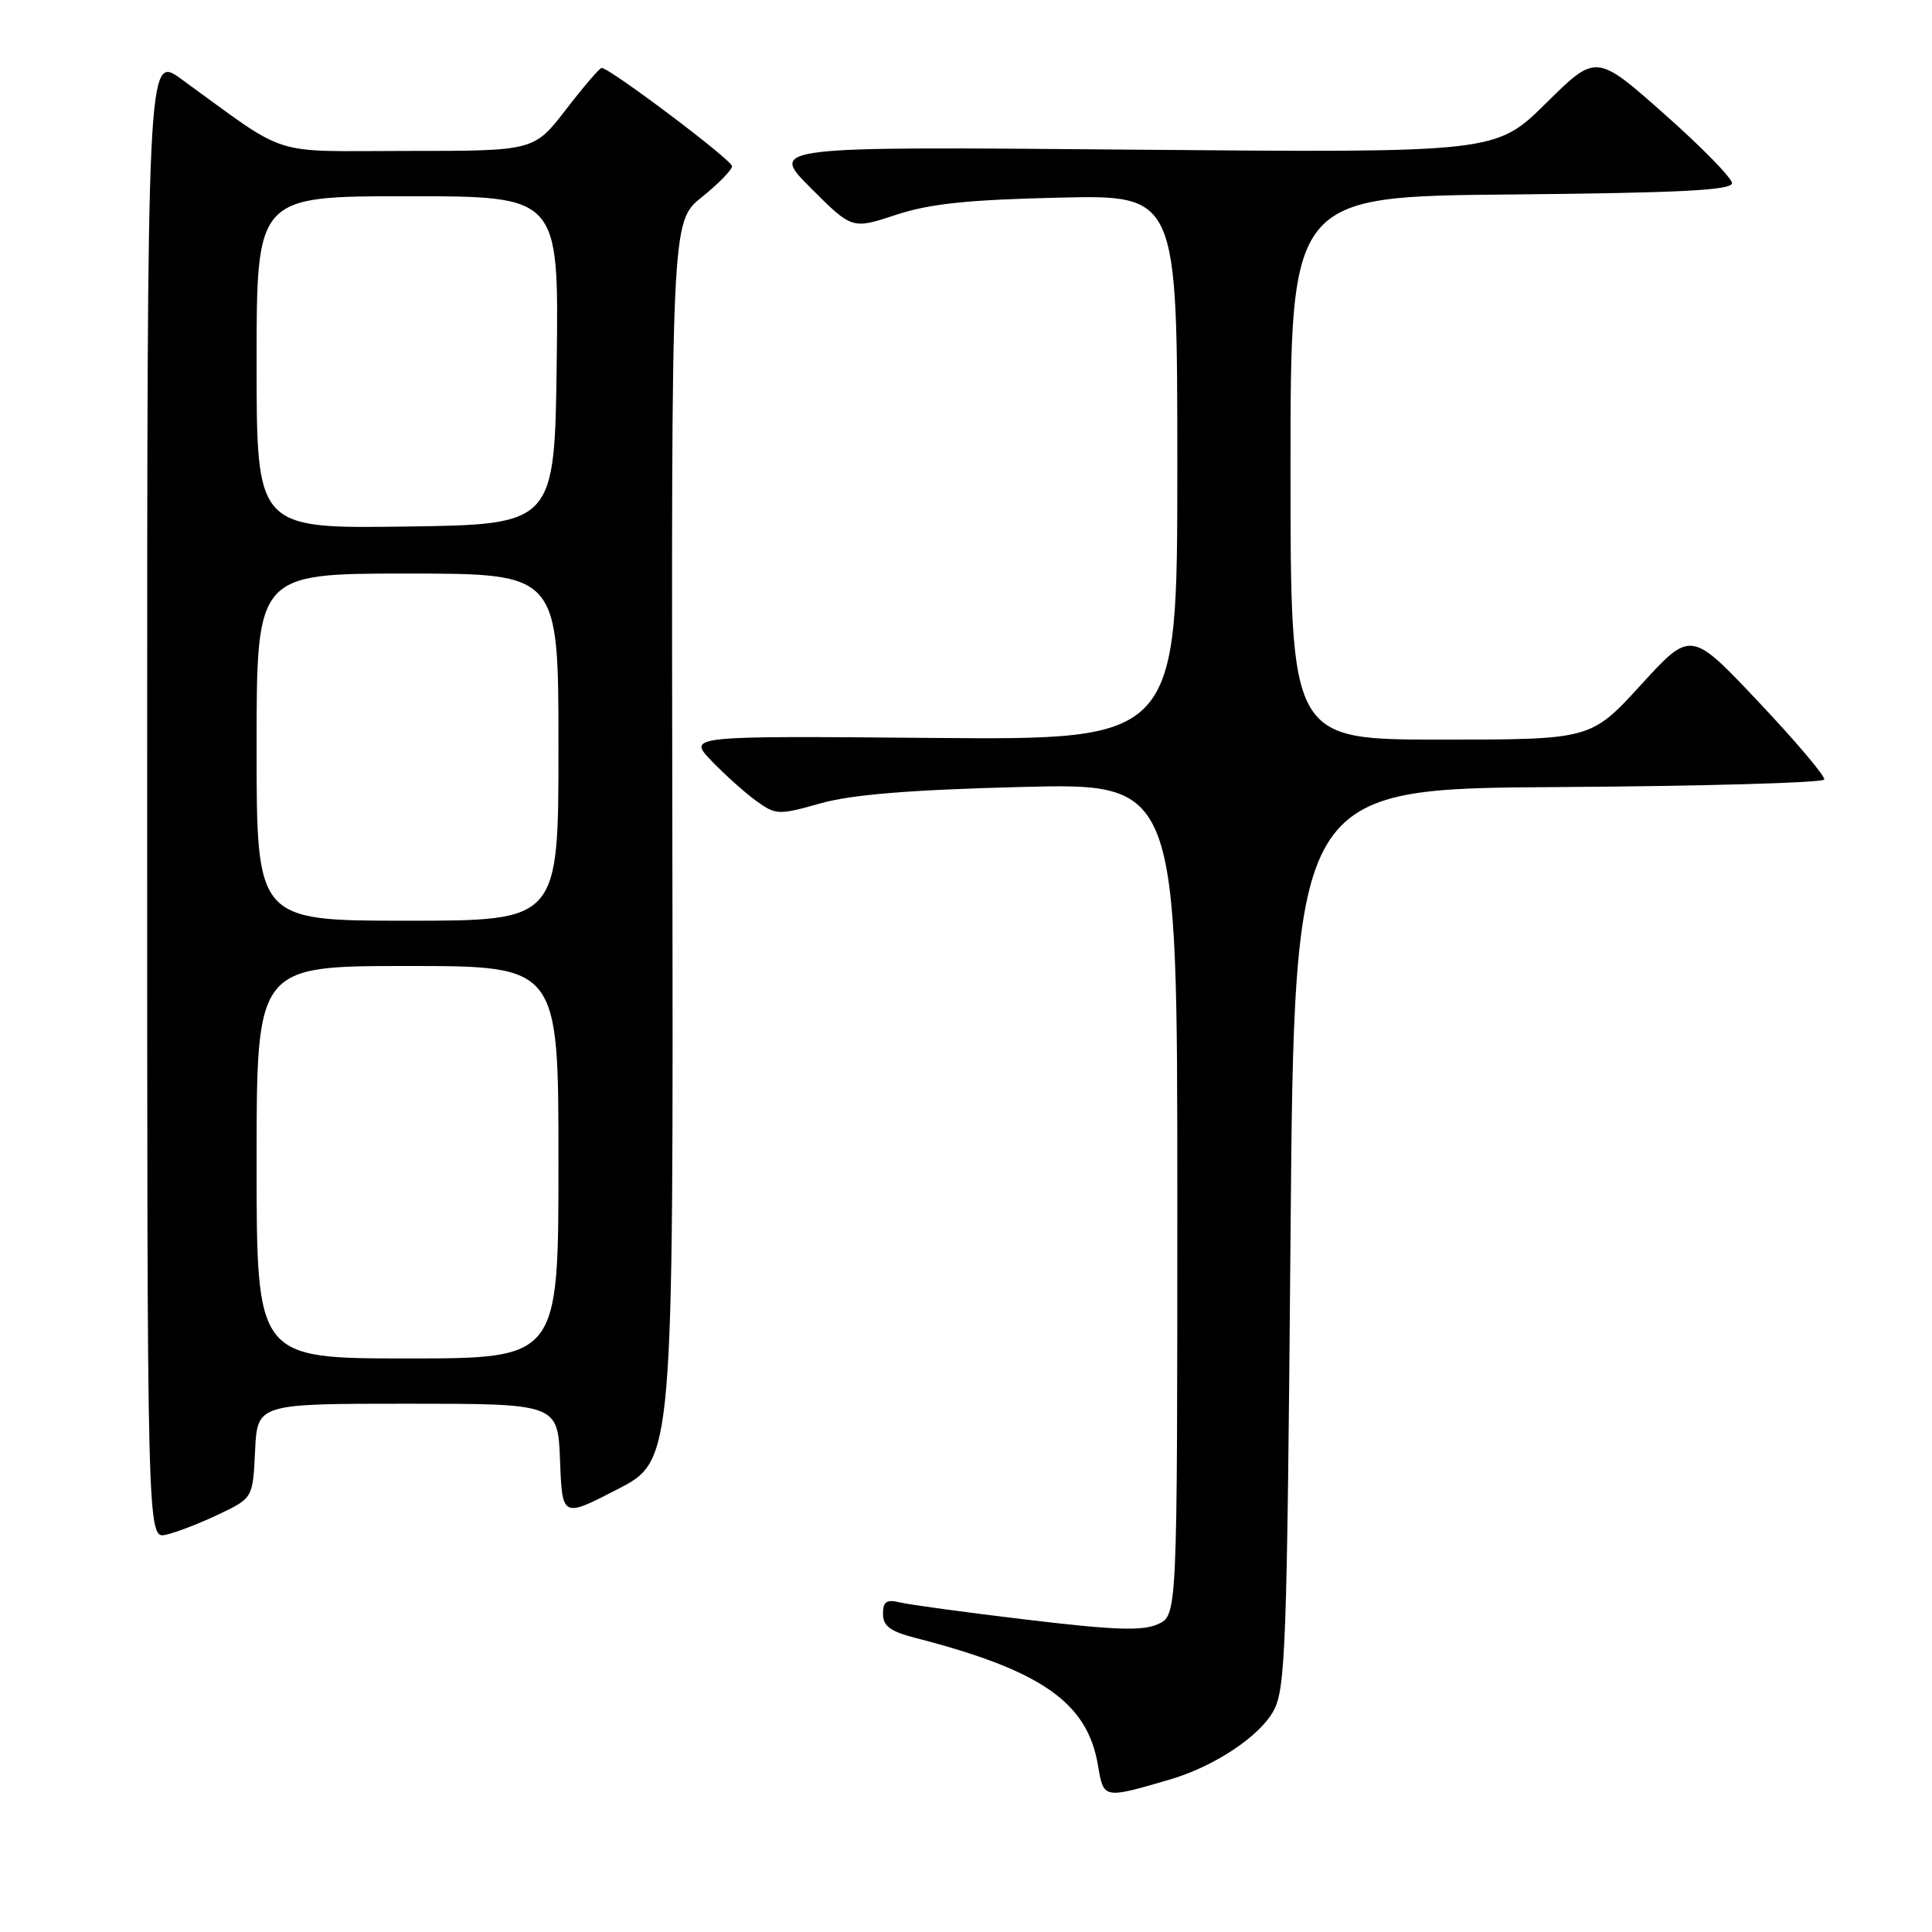 <?xml version="1.0" encoding="UTF-8" standalone="no"?>
<!DOCTYPE svg PUBLIC "-//W3C//DTD SVG 1.1//EN" "http://www.w3.org/Graphics/SVG/1.1/DTD/svg11.dtd" >
<svg xmlns="http://www.w3.org/2000/svg" xmlns:xlink="http://www.w3.org/1999/xlink" version="1.1" viewBox="0 0 256 256">
 <g >
 <path fill="currentColor"
d=" M 155.00 235.80 C 160.86 234.09 166.89 230.10 168.74 226.71 C 170.35 223.78 170.54 218.28 171.00 164.00 C 171.50 104.50 171.50 104.50 206.49 104.29 C 225.73 104.17 241.59 103.72 241.72 103.29 C 241.86 102.85 237.94 98.22 233.01 93.00 C 224.05 83.50 224.05 83.50 217.43 90.75 C 210.80 98.00 210.80 98.00 190.90 98.00 C 171.00 98.00 171.00 98.00 171.00 62.02 C 171.00 26.03 171.00 26.03 200.25 25.77 C 222.53 25.56 229.50 25.21 229.50 24.27 C 229.50 23.60 225.45 19.46 220.50 15.08 C 211.50 7.11 211.50 7.11 204.85 13.68 C 198.20 20.25 198.20 20.25 150.06 19.83 C 101.93 19.41 101.93 19.41 107.42 24.90 C 112.91 30.39 112.91 30.39 118.71 28.47 C 123.16 27.00 128.16 26.47 140.25 26.19 C 156.00 25.82 156.00 25.82 156.00 61.94 C 156.00 98.05 156.00 98.05 123.55 97.78 C 91.09 97.50 91.09 97.50 94.30 100.84 C 96.06 102.67 98.72 105.05 100.21 106.13 C 102.81 108.00 103.16 108.02 108.71 106.45 C 112.83 105.29 120.48 104.66 135.25 104.28 C 156.00 103.75 156.00 103.75 156.00 158.90 C 156.00 214.04 156.00 214.04 153.43 215.21 C 151.42 216.13 147.71 216.01 136.18 214.63 C 128.11 213.67 120.49 212.63 119.25 212.33 C 117.46 211.90 117.00 212.21 117.00 213.85 C 117.00 215.45 117.97 216.17 121.25 217.02 C 137.98 221.32 144.07 225.56 145.48 233.88 C 146.24 238.39 146.17 238.38 155.00 235.80 Z  M 29.00 200.65 C 33.50 198.50 33.50 198.50 33.80 192.25 C 34.10 186.00 34.10 186.00 54.01 186.00 C 73.92 186.00 73.92 186.00 74.21 193.56 C 74.50 201.12 74.50 201.12 81.87 197.31 C 89.23 193.50 89.23 193.50 89.09 111.44 C 88.95 29.38 88.95 29.38 92.97 26.14 C 95.19 24.36 97.00 22.51 97.00 22.02 C 97.00 21.21 80.79 9.00 79.72 9.00 C 79.46 9.00 77.33 11.48 75.00 14.50 C 70.76 20.00 70.76 20.00 54.03 20.00 C 35.34 20.00 38.62 21.05 24.00 10.46 C 19.50 7.20 19.50 7.20 19.50 105.55 C 19.50 203.91 19.50 203.91 22.00 203.36 C 23.38 203.05 26.52 201.83 29.00 200.65 Z  M 34.00 154.00 C 34.00 128.00 34.00 128.00 54.00 128.00 C 74.00 128.00 74.00 128.00 74.00 154.00 C 74.00 180.00 74.00 180.00 54.00 180.00 C 34.00 180.00 34.00 180.00 34.00 154.00 Z  M 34.00 99.00 C 34.00 76.00 34.00 76.00 54.00 76.00 C 74.00 76.00 74.00 76.00 74.00 99.00 C 74.00 122.00 74.00 122.00 54.00 122.00 C 34.00 122.00 34.00 122.00 34.00 99.00 Z  M 34.00 48.02 C 34.00 26.00 34.00 26.00 54.02 26.00 C 74.04 26.00 74.04 26.00 73.77 47.75 C 73.50 69.50 73.50 69.50 53.75 69.77 C 34.00 70.04 34.00 70.04 34.00 48.02 Z "/>
</g>
</svg>